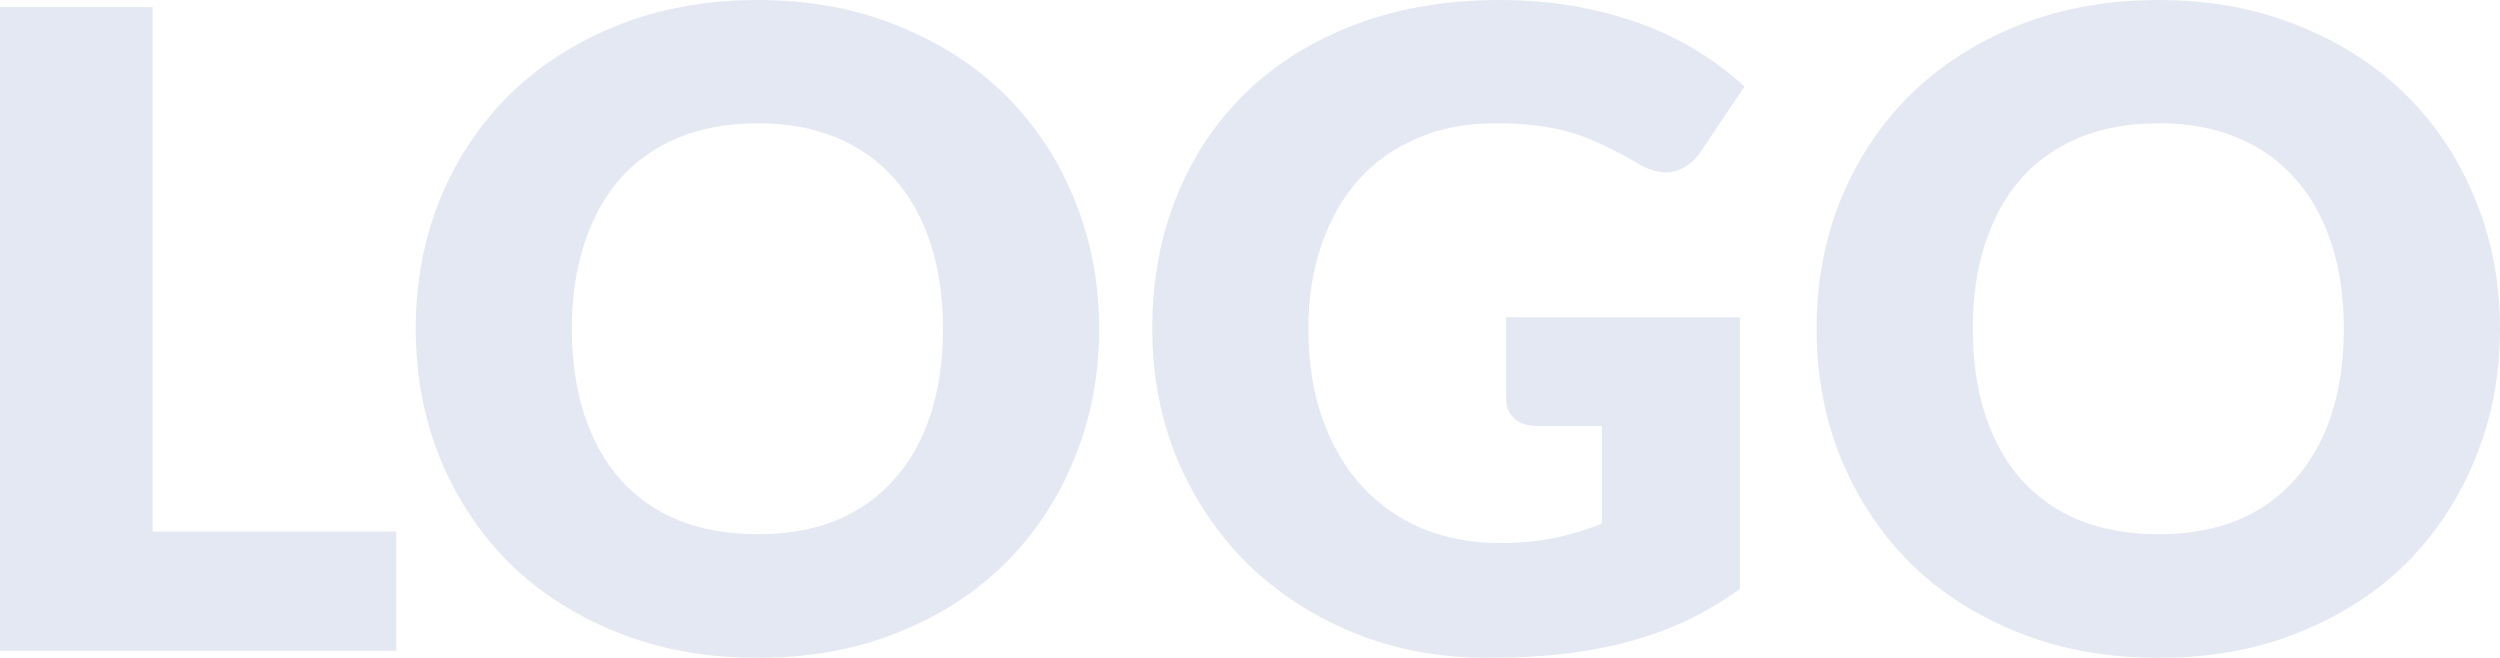 <svg width="38" height="10" viewBox="0 0 38 10" fill="none" xmlns="http://www.w3.org/2000/svg">
<g opacity="0.5">
<path d="M2.319 8.079H6.024V9.893H0V0.107H2.319V8.079Z" fill="#CAD2E7"/>
<path d="M16.707 4.997C16.707 5.704 16.581 6.362 16.33 6.971C16.083 7.58 15.733 8.111 15.28 8.563C14.827 9.011 14.28 9.362 13.64 9.617C13.004 9.872 12.298 10 11.52 10C10.742 10 10.033 9.872 9.393 9.617C8.753 9.362 8.204 9.011 7.746 8.563C7.294 8.111 6.941 7.58 6.69 6.971C6.443 6.362 6.319 5.704 6.319 4.997C6.319 4.289 6.443 3.631 6.69 3.022C6.941 2.413 7.294 1.885 7.746 1.437C8.204 0.989 8.753 0.638 9.393 0.383C10.033 0.128 10.742 0 11.52 0C12.298 0 13.004 0.13 13.64 0.39C14.28 0.645 14.827 0.996 15.28 1.444C15.733 1.892 16.083 2.42 16.33 3.029C16.581 3.638 16.707 4.294 16.707 4.997ZM14.333 4.997C14.333 4.513 14.269 4.079 14.141 3.694C14.013 3.304 13.828 2.975 13.585 2.707C13.347 2.438 13.055 2.232 12.707 2.089C12.359 1.945 11.964 1.874 11.52 1.874C11.072 1.874 10.671 1.945 10.319 2.089C9.972 2.232 9.677 2.438 9.434 2.707C9.196 2.975 9.013 3.304 8.885 3.694C8.757 4.079 8.693 4.513 8.693 4.997C8.693 5.485 8.757 5.923 8.885 6.313C9.013 6.698 9.196 7.025 9.434 7.293C9.677 7.562 9.972 7.768 10.319 7.911C10.671 8.05 11.072 8.12 11.52 8.12C11.964 8.12 12.359 8.05 12.707 7.911C13.055 7.768 13.347 7.562 13.585 7.293C13.828 7.025 14.013 6.698 14.141 6.313C14.269 5.923 14.333 5.485 14.333 4.997Z" fill="#CAD2E7"/>
<path d="M22.797 8.254C23.117 8.254 23.401 8.227 23.648 8.173C23.895 8.12 24.128 8.048 24.348 7.958V6.474H23.36C23.213 6.474 23.099 6.436 23.017 6.36C22.934 6.284 22.893 6.188 22.893 6.071V4.822H26.447V8.952C26.191 9.136 25.923 9.295 25.644 9.429C25.37 9.559 25.075 9.666 24.759 9.752C24.448 9.837 24.114 9.899 23.758 9.94C23.405 9.98 23.026 10 22.619 10C21.887 10 21.21 9.875 20.588 9.624C19.966 9.369 19.426 9.019 18.968 8.576C18.516 8.129 18.159 7.6 17.898 6.991C17.642 6.378 17.514 5.713 17.514 4.997C17.514 4.267 17.637 3.597 17.884 2.989C18.131 2.375 18.484 1.847 18.941 1.404C19.403 0.96 19.959 0.616 20.608 0.369C21.262 0.123 21.992 0 22.797 0C23.213 0 23.604 0.034 23.97 0.101C24.336 0.168 24.672 0.26 24.979 0.376C25.29 0.493 25.573 0.631 25.83 0.792C26.086 0.954 26.314 1.128 26.516 1.316L25.843 2.317C25.779 2.411 25.701 2.485 25.61 2.539C25.523 2.592 25.427 2.619 25.322 2.619C25.185 2.619 25.043 2.574 24.896 2.485C24.713 2.377 24.54 2.286 24.375 2.21C24.215 2.129 24.05 2.064 23.881 2.015C23.712 1.966 23.533 1.93 23.346 1.907C23.158 1.885 22.948 1.874 22.715 1.874C22.28 1.874 21.889 1.95 21.541 2.102C21.194 2.25 20.896 2.46 20.649 2.733C20.407 3.006 20.22 3.336 20.087 3.721C19.954 4.101 19.888 4.527 19.888 4.997C19.888 5.516 19.961 5.977 20.107 6.38C20.254 6.783 20.455 7.123 20.711 7.401C20.972 7.679 21.278 7.891 21.631 8.039C21.987 8.182 22.376 8.254 22.797 8.254Z" fill="#CAD2E7"/>
<path d="M38 4.997C38 5.704 37.874 6.362 37.623 6.971C37.376 7.58 37.026 8.111 36.573 8.563C36.12 9.011 35.574 9.362 34.933 9.617C34.297 9.872 33.591 10 32.813 10C32.035 10 31.326 9.872 30.686 9.617C30.046 9.362 29.497 9.011 29.039 8.563C28.587 8.111 28.234 7.58 27.983 6.971C27.736 6.362 27.612 5.704 27.612 4.997C27.612 4.289 27.736 3.631 27.983 3.022C28.234 2.413 28.587 1.885 29.039 1.437C29.497 0.989 30.046 0.638 30.686 0.383C31.326 0.128 32.035 0 32.813 0C33.591 0 34.297 0.13 34.933 0.39C35.574 0.645 36.12 0.996 36.573 1.444C37.026 1.892 37.376 2.42 37.623 3.029C37.874 3.638 38 4.294 38 4.997ZM35.626 4.997C35.626 4.513 35.562 4.079 35.434 3.694C35.306 3.304 35.121 2.975 34.878 2.707C34.64 2.438 34.348 2.232 34 2.089C33.652 1.945 33.257 1.874 32.813 1.874C32.365 1.874 31.965 1.945 31.612 2.089C31.265 2.232 30.97 2.438 30.727 2.707C30.489 2.975 30.306 3.304 30.178 3.694C30.05 4.079 29.986 4.513 29.986 4.997C29.986 5.485 30.05 5.923 30.178 6.313C30.306 6.698 30.489 7.025 30.727 7.293C30.97 7.562 31.265 7.768 31.612 7.911C31.965 8.05 32.365 8.12 32.813 8.12C33.257 8.12 33.652 8.05 34 7.911C34.348 7.768 34.64 7.562 34.878 7.293C35.121 7.025 35.306 6.698 35.434 6.313C35.562 5.923 35.626 5.485 35.626 4.997Z" fill="#CAD2E7"/>
</g>
</svg>
